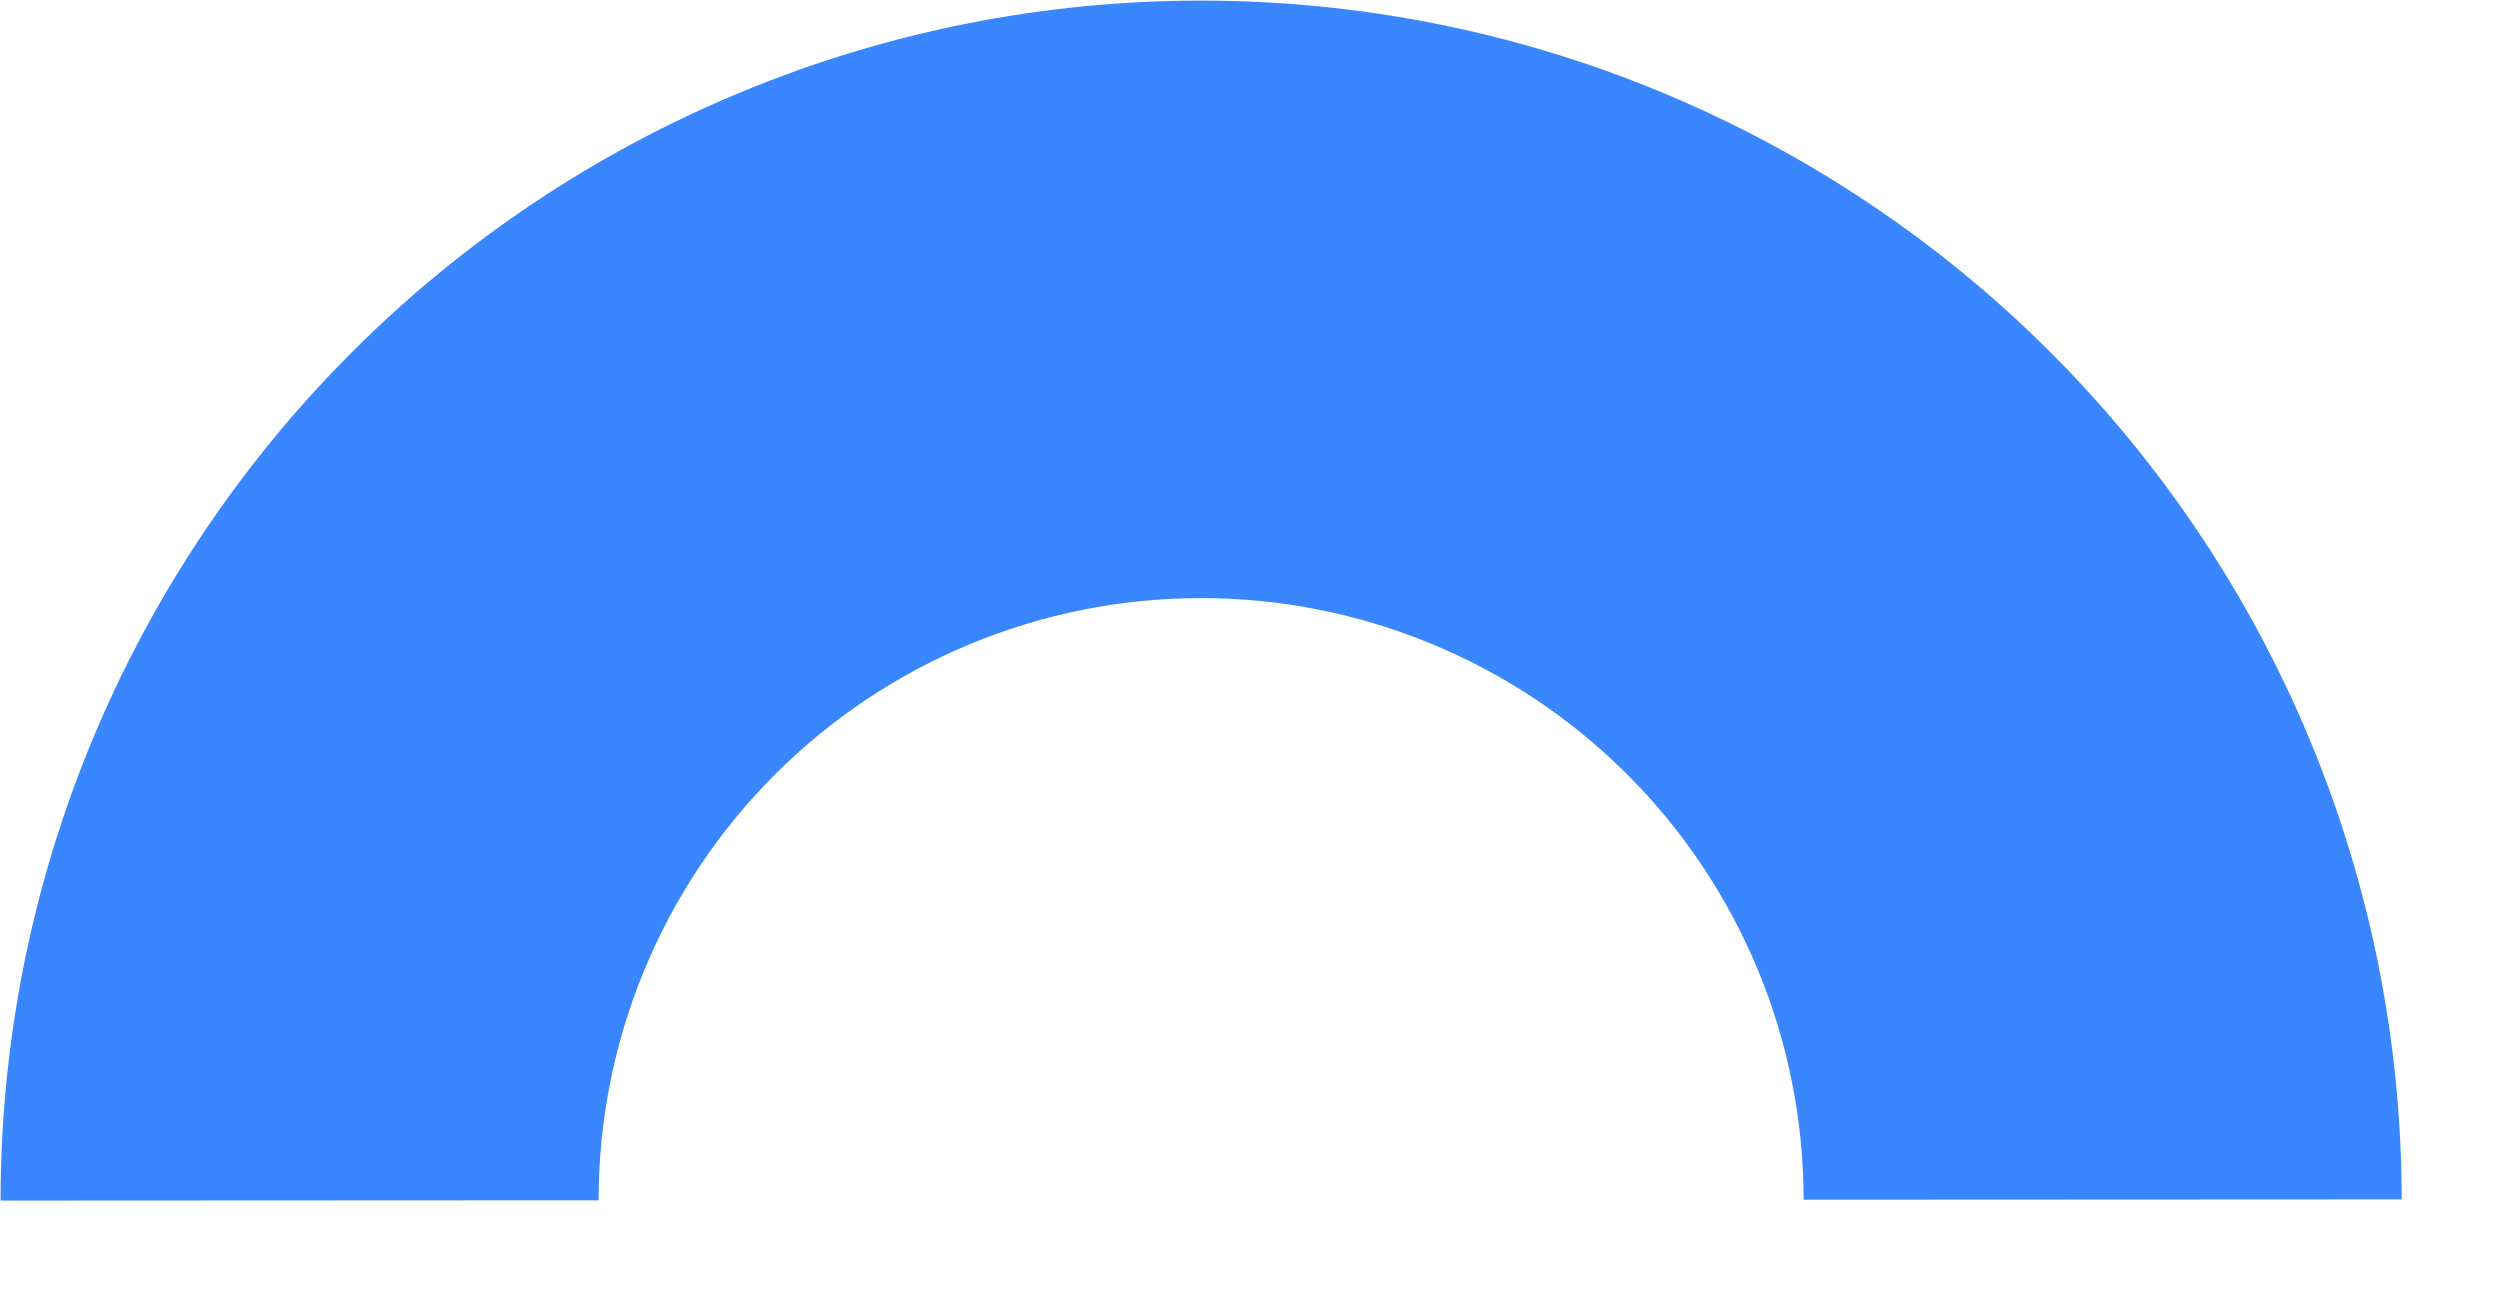<svg width="25" height="13" viewBox="0 0 25 13" fill="none" xmlns="http://www.w3.org/2000/svg">
<path d="M0.006 12.006C0.005 10.431 0.315 8.871 0.917 7.415C1.52 5.96 2.404 4.637 3.518 3.523C4.632 2.408 5.955 1.524 7.412 0.921C8.868 0.317 10.429 0.006 12.006 0.006C13.582 0.005 15.143 0.314 16.6 0.916C18.057 1.519 19.381 2.401 20.497 3.515C21.612 4.628 22.497 5.95 23.101 7.405C23.705 8.86 24.016 10.419 24.017 11.994L18.036 11.997C18.036 11.207 17.88 10.424 17.577 9.694C17.273 8.964 16.829 8.3 16.27 7.742C15.71 7.183 15.046 6.74 14.314 6.438C13.583 6.136 12.8 5.98 12.008 5.981C11.217 5.981 10.434 6.137 9.703 6.44C8.972 6.743 8.308 7.186 7.749 7.746C7.19 8.305 6.746 8.969 6.444 9.699C6.141 10.43 5.986 11.212 5.986 12.003L0.006 12.006Z" fill="#3A86FF"/>
</svg>
